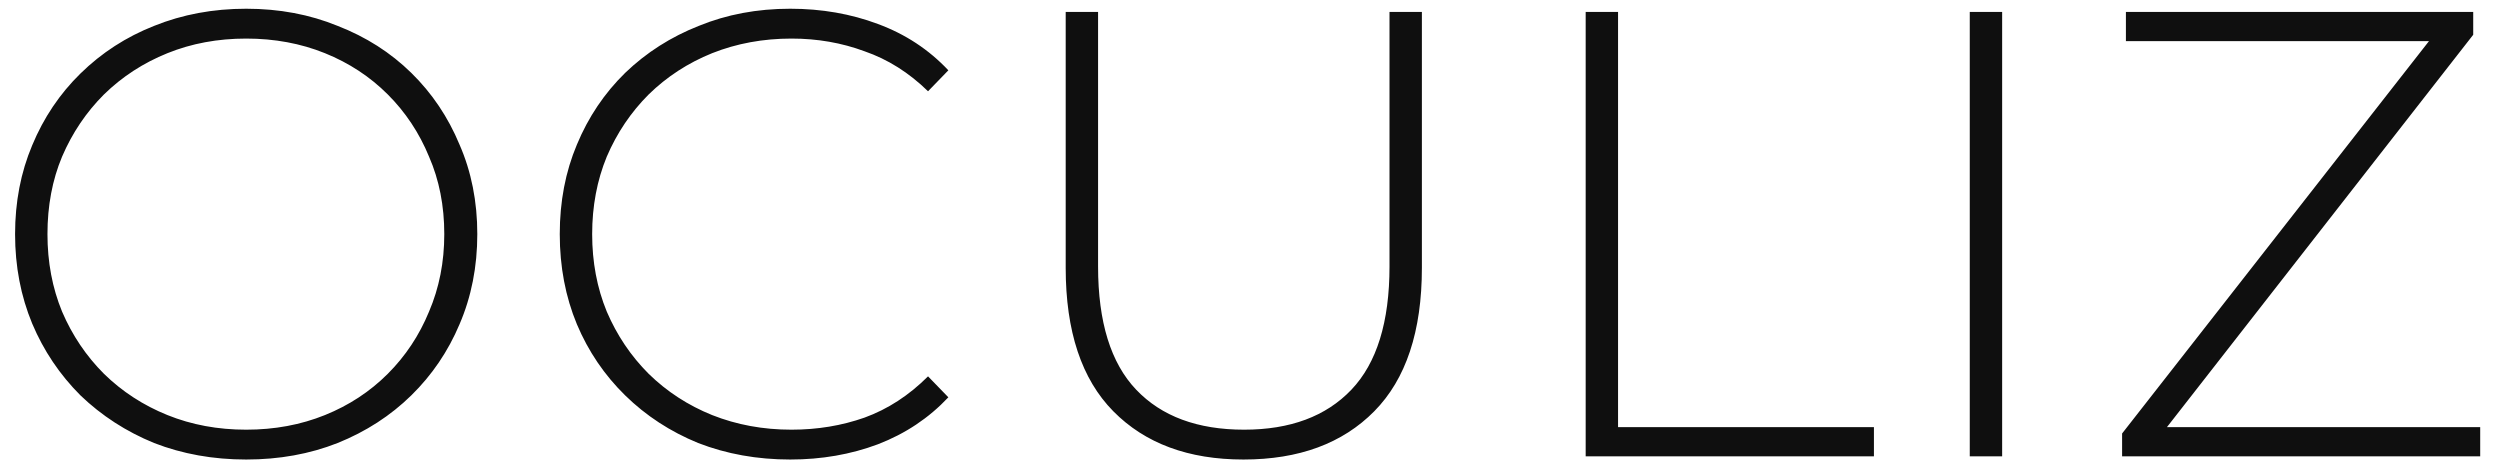 <svg width="126" height="24" viewBox="0 0 126 24" fill="none" xmlns="http://www.w3.org/2000/svg">
<path d="M12.408 23.16C10.744 23.16 9.197 22.883 7.768 22.328C6.36 21.752 5.123 20.952 4.056 19.928C3.011 18.883 2.2 17.677 1.624 16.312C1.048 14.925 0.76 13.421 0.76 11.8C0.76 10.179 1.048 8.685 1.624 7.32C2.2 5.933 3.011 4.728 4.056 3.704C5.123 2.659 6.36 1.859 7.768 1.304C9.197 0.728 10.744 0.44 12.408 0.44C14.072 0.44 15.608 0.728 17.016 1.304C18.445 1.859 19.683 2.648 20.728 3.672C21.773 4.696 22.584 5.901 23.16 7.288C23.757 8.653 24.056 10.157 24.056 11.8C24.056 13.443 23.757 14.957 23.16 16.344C22.584 17.709 21.773 18.904 20.728 19.928C19.683 20.952 18.445 21.752 17.016 22.328C15.608 22.883 14.072 23.16 12.408 23.16ZM12.408 21.656C13.837 21.656 15.16 21.411 16.376 20.92C17.592 20.429 18.648 19.736 19.544 18.84C20.44 17.944 21.133 16.899 21.624 15.704C22.136 14.509 22.392 13.208 22.392 11.8C22.392 10.371 22.136 9.069 21.624 7.896C21.133 6.701 20.44 5.656 19.544 4.76C18.648 3.864 17.592 3.171 16.376 2.68C15.16 2.189 13.837 1.944 12.408 1.944C10.979 1.944 9.656 2.189 8.44 2.68C7.224 3.171 6.157 3.864 5.24 4.76C4.344 5.656 3.64 6.701 3.128 7.896C2.637 9.069 2.392 10.371 2.392 11.8C2.392 13.208 2.637 14.509 3.128 15.704C3.64 16.899 4.344 17.944 5.24 18.84C6.157 19.736 7.224 20.429 8.44 20.92C9.656 21.411 10.979 21.656 12.408 21.656ZM39.828 23.16C38.164 23.16 36.618 22.883 35.188 22.328C33.781 21.752 32.554 20.952 31.509 19.928C30.463 18.904 29.652 17.709 29.076 16.344C28.5 14.957 28.212 13.443 28.212 11.8C28.212 10.157 28.5 8.653 29.076 7.288C29.652 5.901 30.463 4.696 31.509 3.672C32.575 2.648 33.812 1.859 35.221 1.304C36.629 0.728 38.164 0.44 39.828 0.44C41.407 0.44 42.879 0.696 44.245 1.208C45.631 1.72 46.815 2.499 47.797 3.544L46.773 4.6C45.812 3.661 44.746 2.989 43.572 2.584C42.42 2.157 41.194 1.944 39.892 1.944C38.463 1.944 37.13 2.189 35.892 2.68C34.676 3.171 33.61 3.864 32.693 4.76C31.797 5.656 31.093 6.701 30.581 7.896C30.09 9.091 29.845 10.392 29.845 11.8C29.845 13.208 30.09 14.509 30.581 15.704C31.093 16.899 31.797 17.944 32.693 18.84C33.61 19.736 34.676 20.429 35.892 20.92C37.13 21.411 38.463 21.656 39.892 21.656C41.194 21.656 42.42 21.453 43.572 21.048C44.746 20.621 45.812 19.928 46.773 18.968L47.797 20.024C46.815 21.069 45.631 21.859 44.245 22.392C42.879 22.904 41.407 23.16 39.828 23.16ZM62.671 23.16C59.897 23.16 57.711 22.349 56.111 20.728C54.511 19.107 53.711 16.696 53.711 13.496V0.6H55.343V13.432C55.343 16.227 55.983 18.296 57.263 19.64C58.543 20.984 60.356 21.656 62.703 21.656C65.028 21.656 66.831 20.984 68.111 19.64C69.391 18.296 70.031 16.227 70.031 13.432V0.6H71.663V13.496C71.663 16.696 70.863 19.107 69.263 20.728C67.663 22.349 65.465 23.16 62.671 23.16ZM79.918 23V0.6H81.55V21.528H94.446V23H79.918ZM99.276 23V0.6H100.908V23H99.276ZM106.954 23V21.848L122.922 1.432L123.082 2.072H107.146V0.6H124.65V1.752L108.714 22.168L108.522 21.528H125.002V23H106.954Z" fill="#0F0F0F"/>
</svg>
